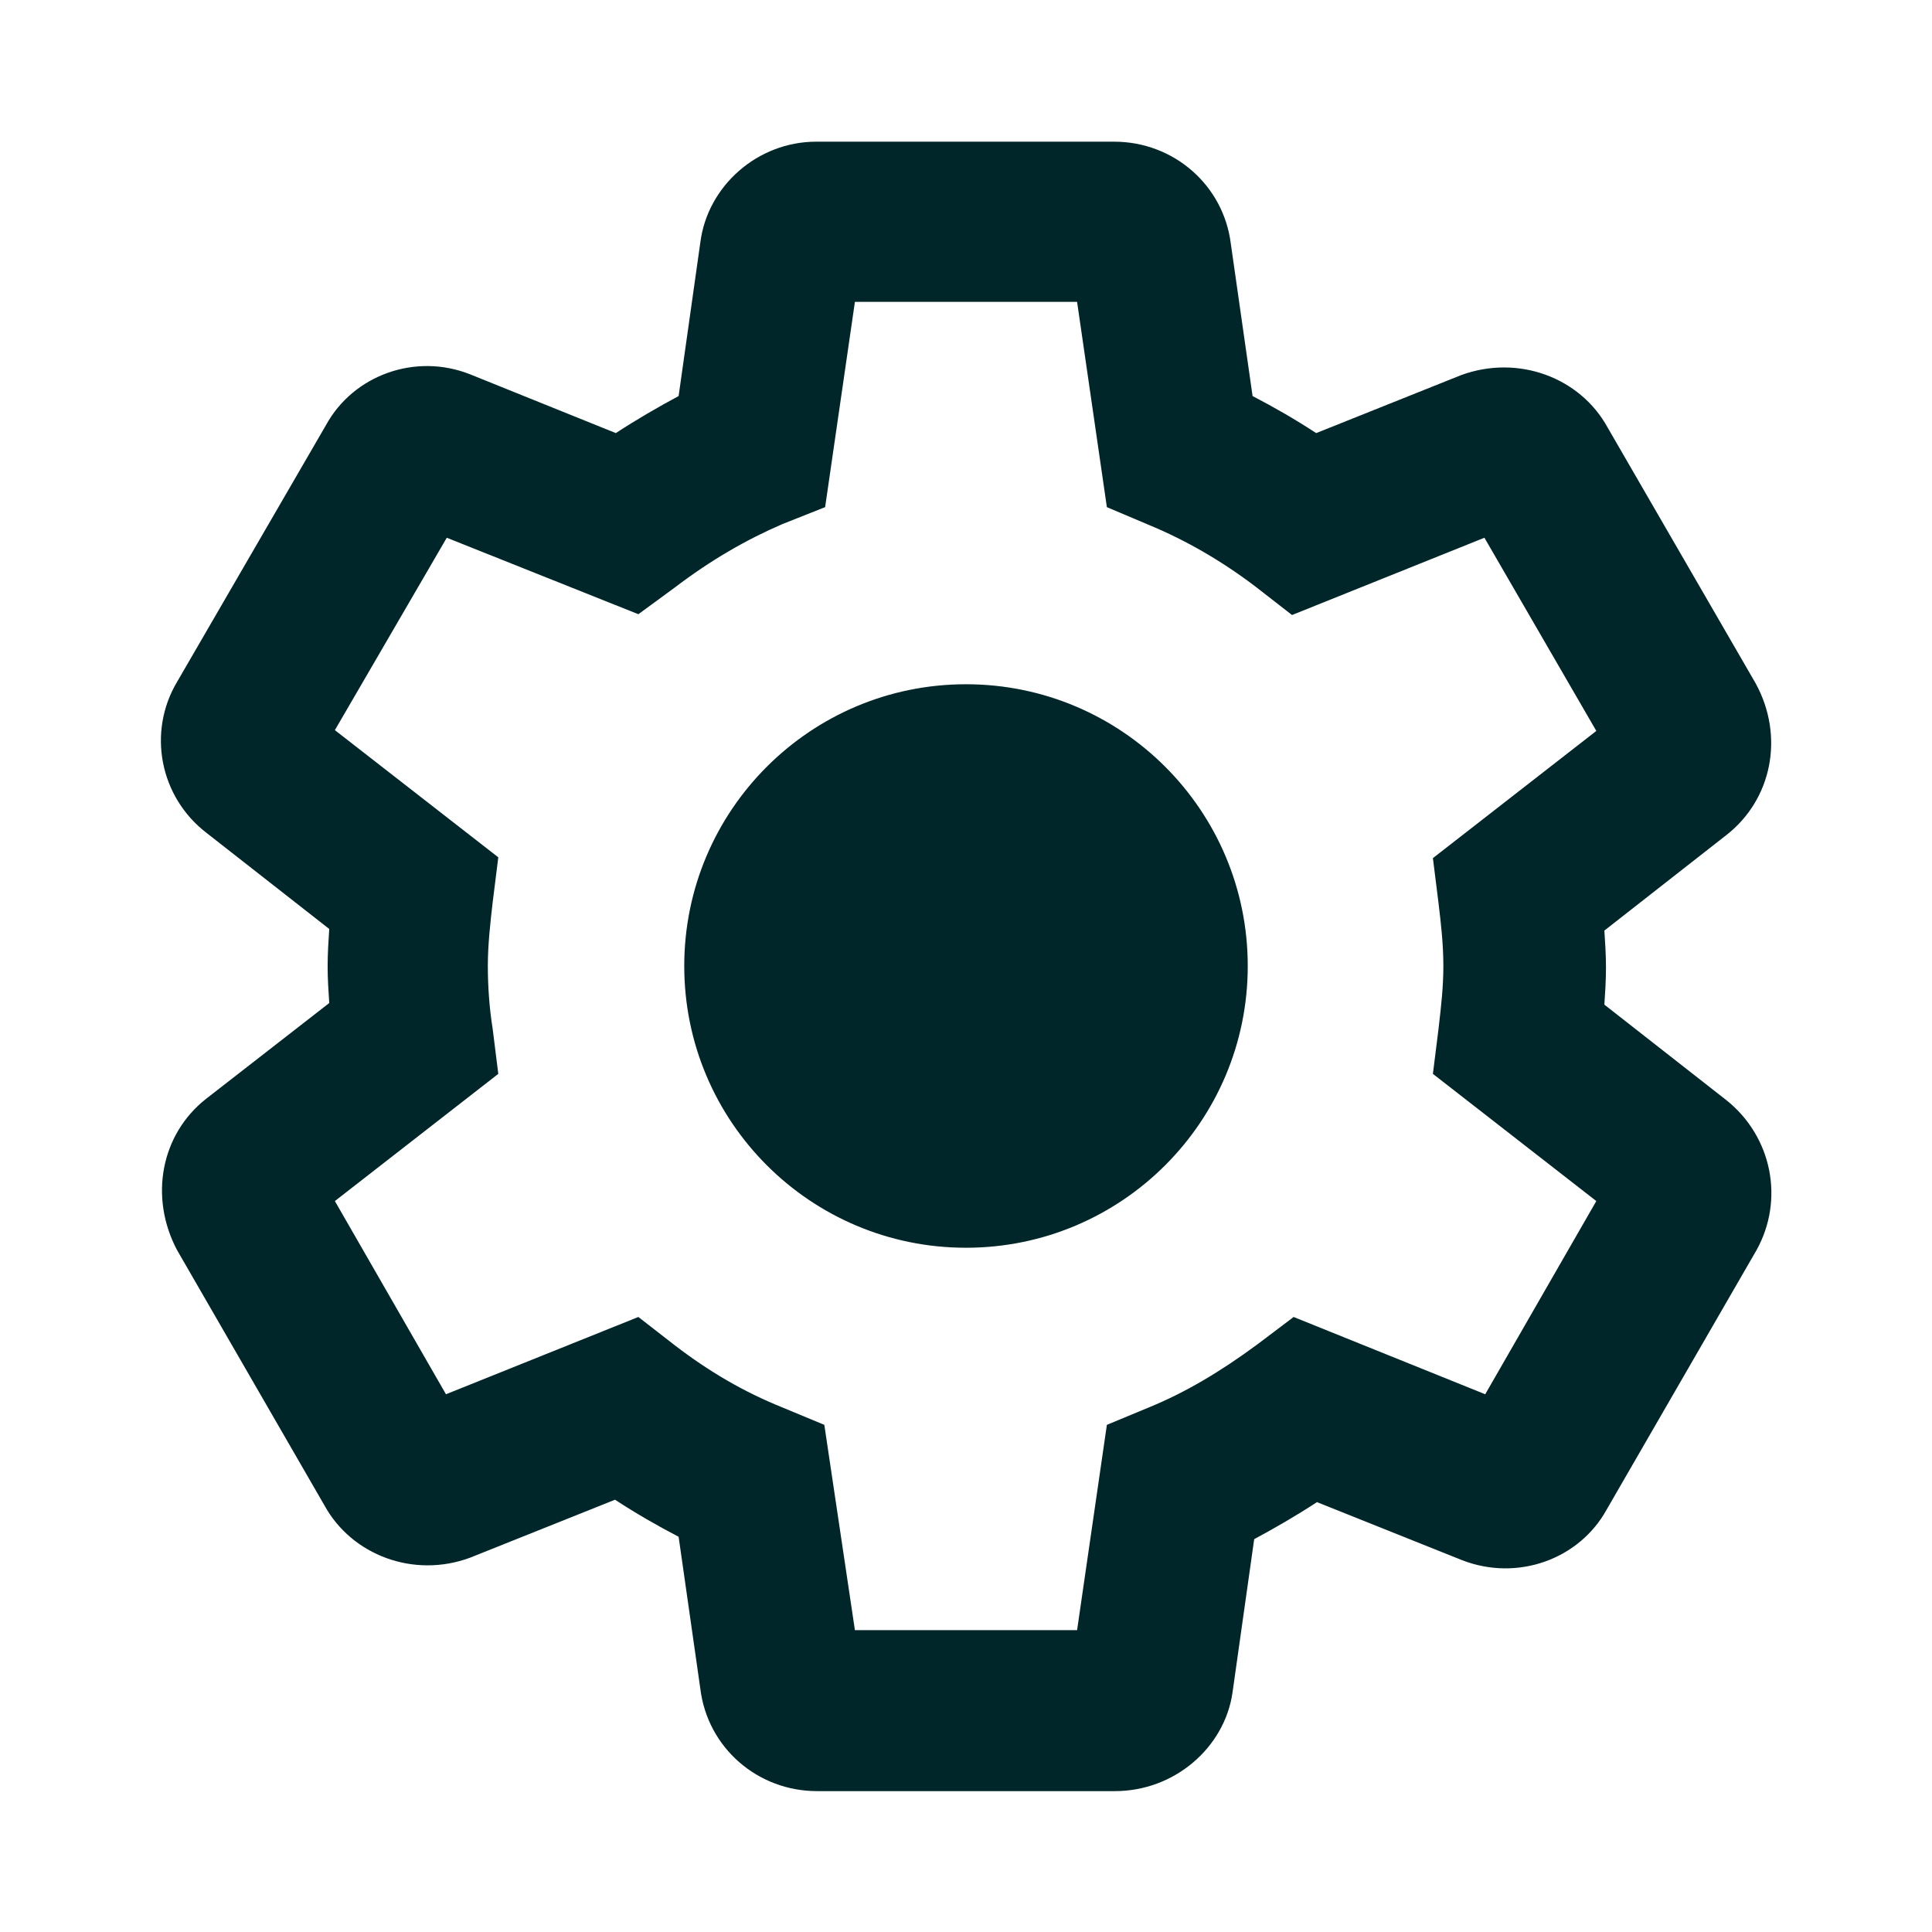 <svg width="24" height="24" viewBox="0 0 24 24" fill="none" xmlns="http://www.w3.org/2000/svg">
<path fill-rule="evenodd" clip-rule="evenodd" d="M15.31 21.03C15.21 21.71 14.59 22.25 13.85 22.25H10.15C9.41 22.25 8.79 21.71 8.7 20.98L8.43 19.09C8.16 18.95 7.9 18.8 7.64 18.63L5.84 19.35C5.14 19.61 4.37 19.32 4.03 18.7L2.2 15.53C1.85 14.87 2 14.09 2.56 13.65L4.09 12.46C4.08 12.31 4.07 12.16 4.07 12C4.07 11.85 4.08 11.69 4.09 11.54L2.57 10.35C1.98 9.9 1.83 9.09 2.2 8.47L4.05 5.28C4.39 4.66 5.16 4.38 5.84 4.65L7.65 5.38C7.91 5.21 8.17 5.06 8.43 4.92L8.7 3.01C8.79 2.31 9.41 1.76 10.14 1.76H13.84C14.58 1.76 15.2 2.3 15.29 3.03L15.56 4.92C15.83 5.06 16.09 5.21 16.35 5.38L18.15 4.66C18.86 4.4 19.63 4.69 19.97 5.31L21.81 8.49C22.17 9.15 22.01 9.93 21.45 10.37L19.93 11.56C19.94 11.71 19.95 11.86 19.95 12.02C19.95 12.18 19.94 12.33 19.93 12.48L21.45 13.67C22.01 14.12 22.17 14.9 21.82 15.53L19.96 18.75C19.62 19.37 18.85 19.65 18.16 19.38L16.36 18.66C16.1 18.83 15.84 18.98 15.58 19.12L15.31 21.03ZM10.62 20.25H13.38L13.75 17.7L14.28 17.48C14.72 17.3 15.16 17.04 15.62 16.7L16.07 16.36L18.45 17.32L19.83 14.92L17.8 13.34L17.87 12.78L17.873 12.753C17.902 12.502 17.93 12.26 17.93 12C17.93 11.73 17.9 11.47 17.87 11.22L17.8 10.66L19.83 9.08L18.44 6.68L16.05 7.64L15.6 7.29C15.18 6.97 14.73 6.71 14.27 6.52L13.75 6.3L13.38 3.75H10.62L10.25 6.3L9.72 6.51C9.28 6.7 8.84 6.95 8.38 7.3L7.93 7.63L5.55 6.68L4.16 9.07L6.19 10.65L6.12 11.21C6.09 11.47 6.06 11.74 6.06 12C6.06 12.26 6.08 12.53 6.12 12.78L6.19 13.34L4.16 14.92L5.54 17.32L7.93 16.36L8.38 16.71C8.81 17.04 9.24 17.29 9.71 17.48L10.24 17.7L10.62 20.25ZM15.5 12C15.5 13.933 13.933 15.5 12 15.5C10.067 15.5 8.5 13.933 8.5 12C8.5 10.067 10.067 8.5 12 8.5C13.933 8.5 15.5 10.067 15.5 12Z" fill="#002629"/>
</svg>
